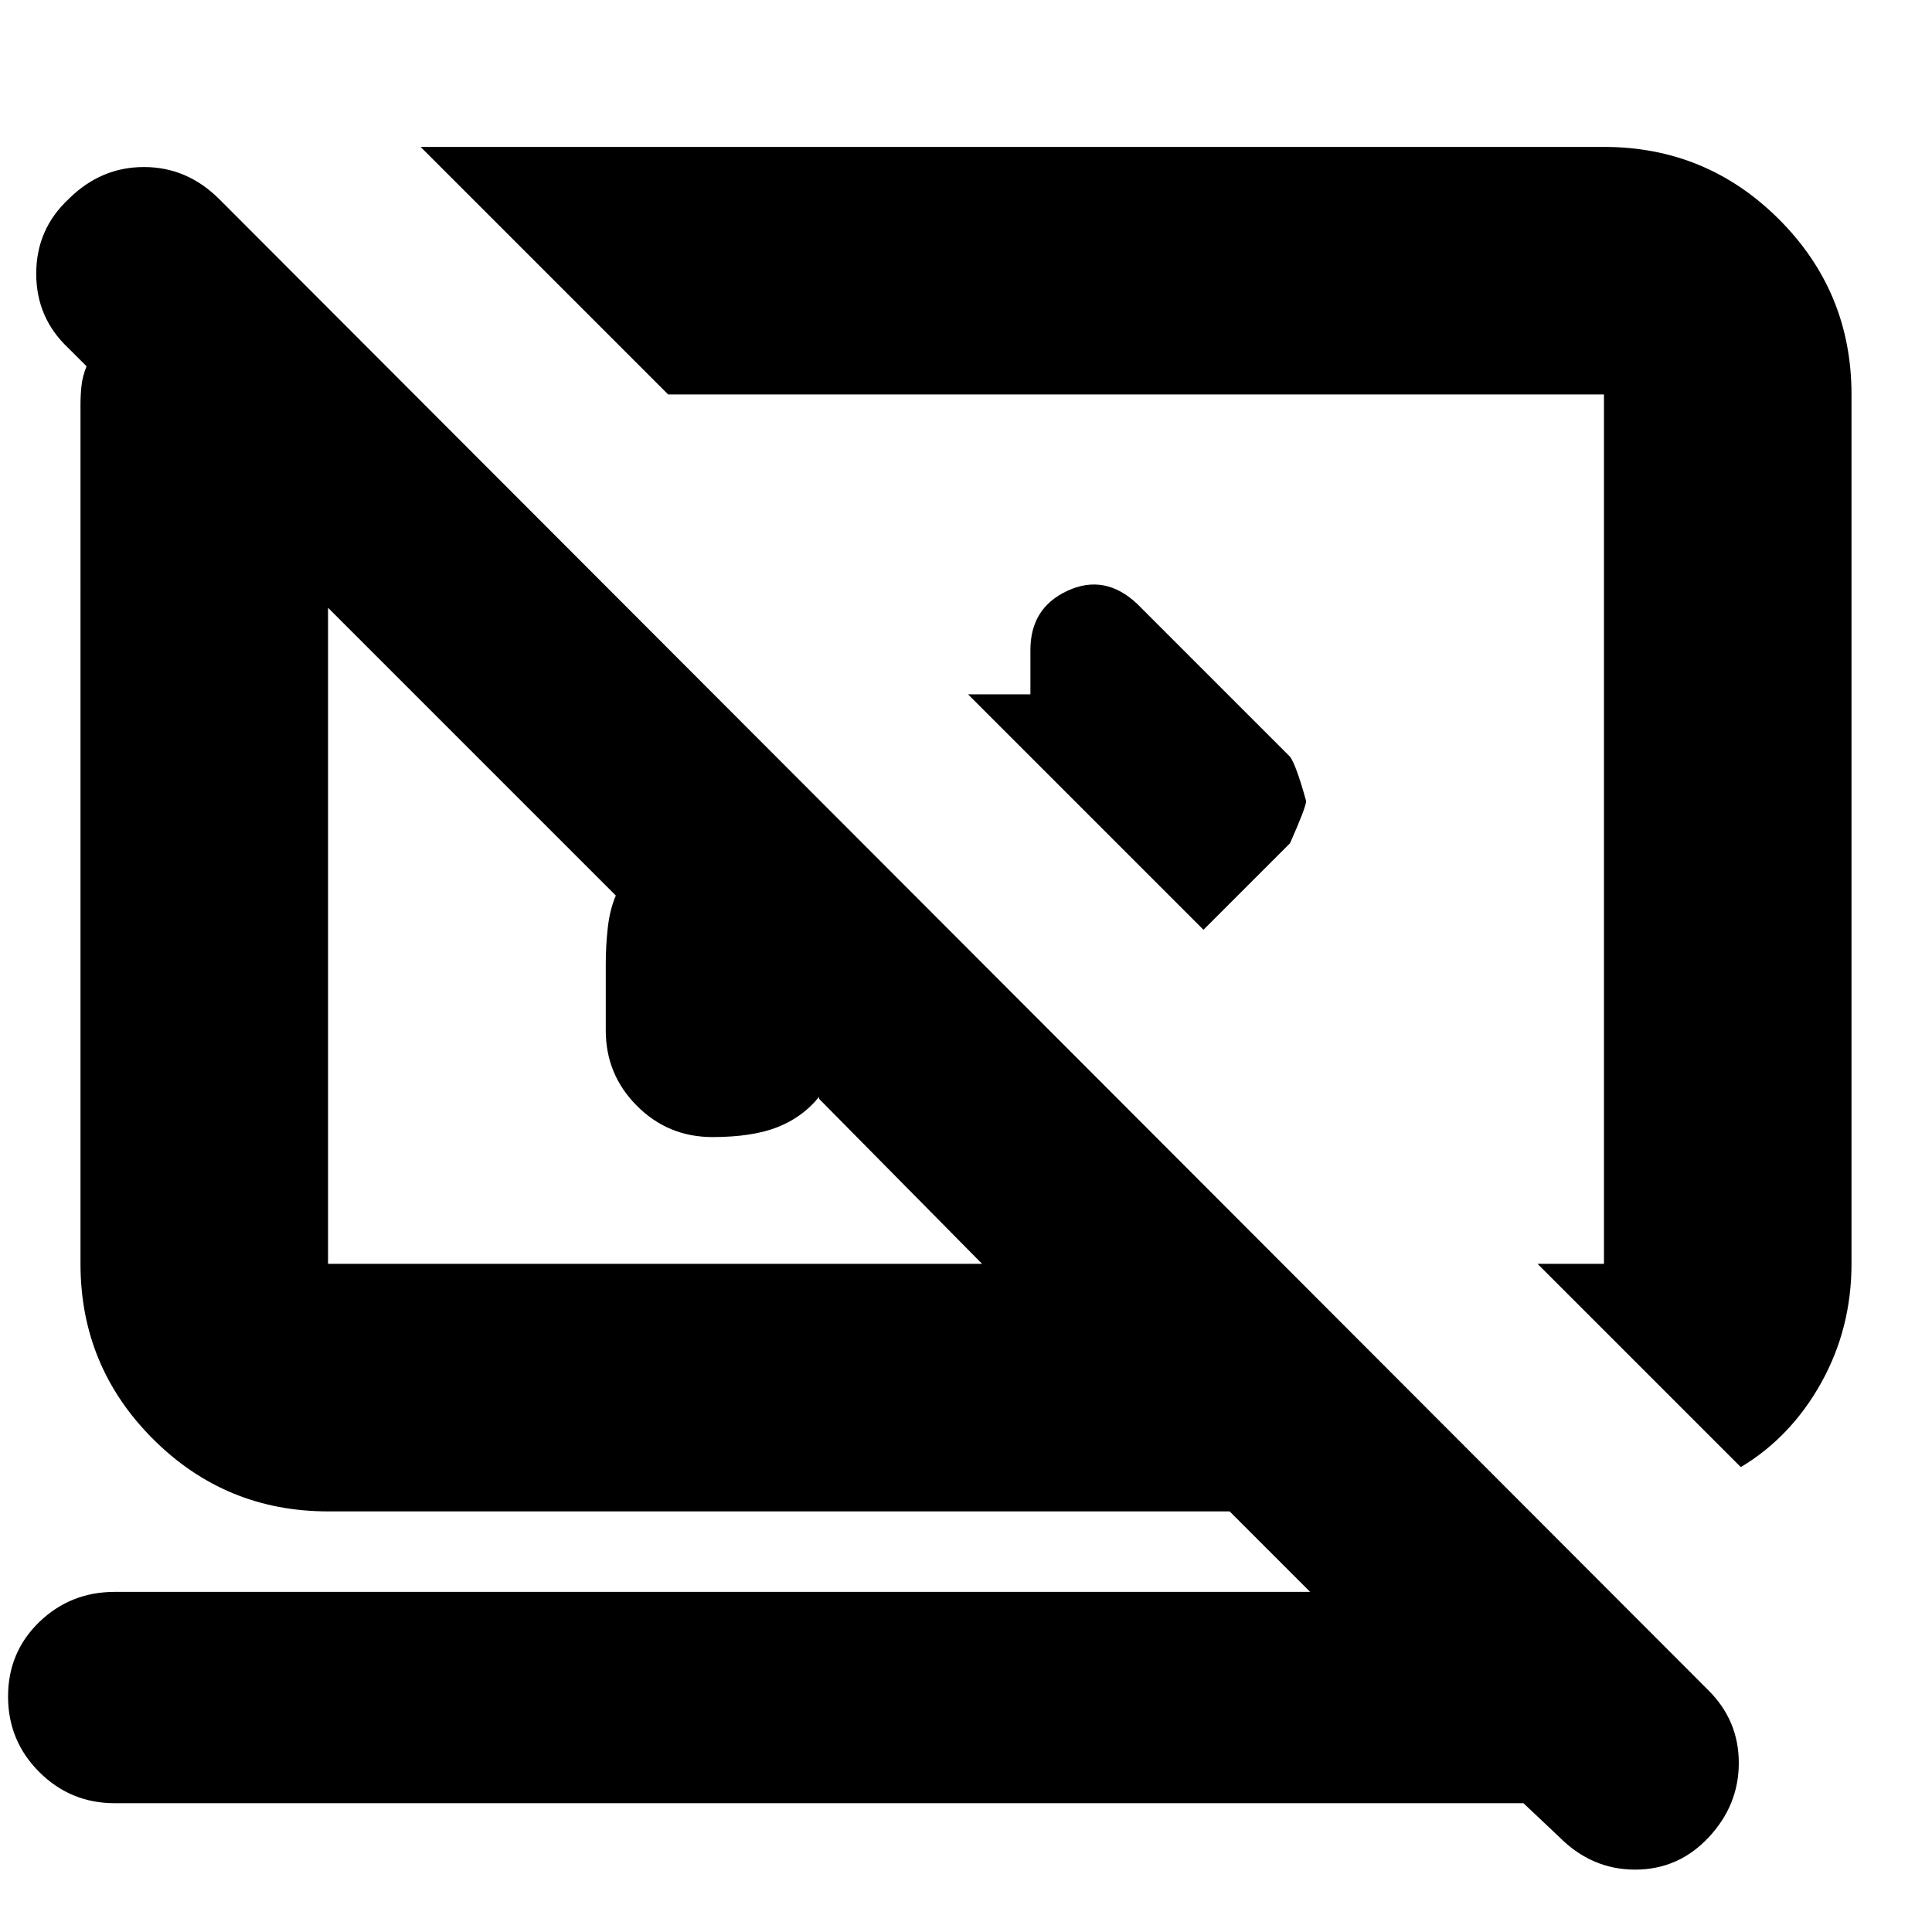 <svg xmlns="http://www.w3.org/2000/svg" height="24" width="24"><path d="m14.95 11.55-2.925-2.925h.775v-.55q0-.525.463-.737.462-.213.862.162l1.9 1.9q.075.1.2.55 0 .075-.2.525Zm6.675 6.675L19.1 15.7h.825V4.9H8.3L5.225 1.825h14.7q1.275 0 2.175.9.9.9.9 2.175v10.8q0 .8-.375 1.475t-1 1.05Zm-2.25 4.6-.45-.425h-17.5q-.55 0-.938-.388Q.1 21.625.1 21.075t.387-.925q.388-.375.938-.375h14.85l-1-1h-11.2q-1.275 0-2.175-.9-.9-.9-.9-2.175V5.025q0-.125.013-.238.012-.112.062-.237L.85 4.325Q.45 3.95.45 3.4t.4-.925q.4-.4.938-.4.537 0 .937.4L21.225 21q.375.375.375.9t-.375.925q-.375.4-.913.4-.537 0-.937-.4Zm-9.2-9.175v-.025q-.2.25-.512.375-.313.125-.813.125-.55 0-.937-.387-.388-.388-.388-.938v-.825q0-.225.025-.45t.1-.4L4.075 7.55v8.15H12.2ZM12 10.3Zm-3.85 1.325Z"/></svg>